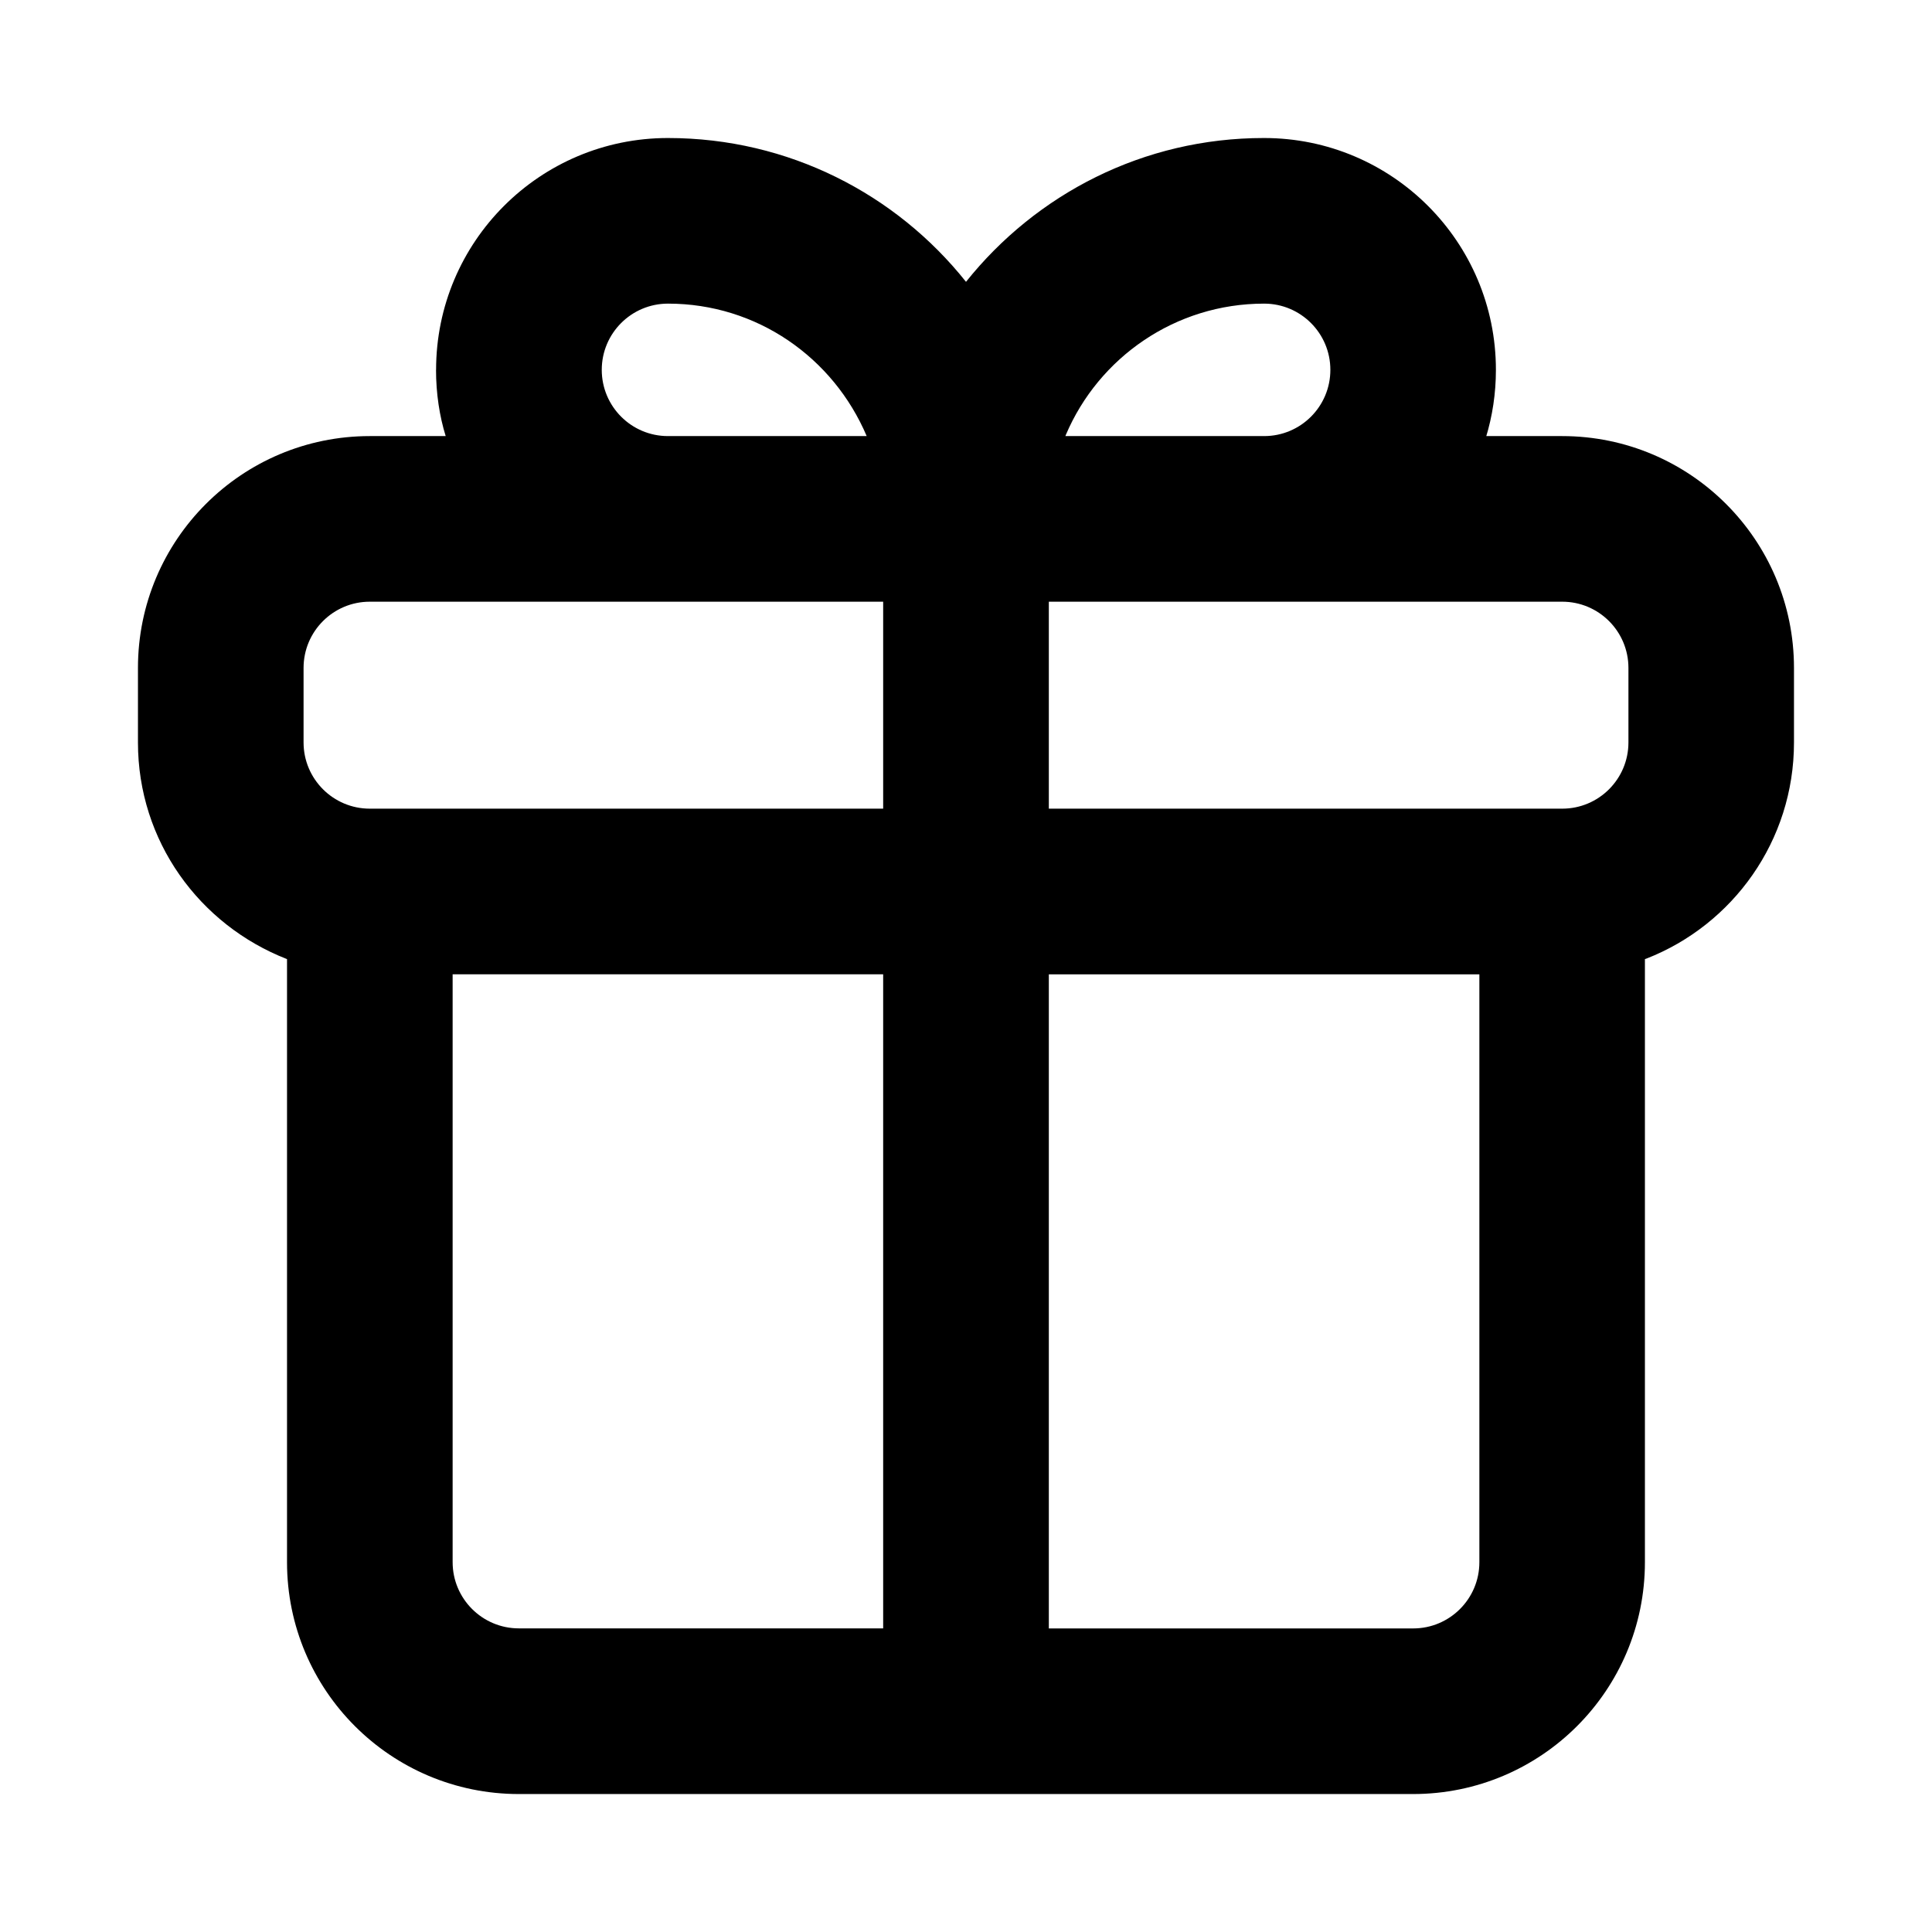 <!-- Generated by IcoMoon.io -->
<svg version="1.1" xmlns="http://www.w3.org/2000/svg" width="32" height="32" viewBox="0 0 32 32">
<path d="M7.223 6.126c0-2.121 1.719-3.84 3.84-3.84 2 0 3.781 0.93 4.937 2.382 1.164-1.457 2.94-2.382 4.932-2.382 0.002 0 0.004 0 0.005 0h-0c0 0 0 0 0 0 2.121 0 3.84 1.719 3.84 3.84 0 0.391-0.058 0.769-0.167 1.124l0.007-0.027h1.257c2.121 0 3.84 1.719 3.84 3.84v1.234c0 0 0 0.001 0 0.002 0 1.628-1.013 3.019-2.443 3.578l-0.026 0.009v9.989c0 2.121-1.719 3.84-3.84 3.84v0h-14.811c-2.121 0-3.84-1.719-3.84-3.84v0-9.989c-1.456-0.568-2.469-1.959-2.469-3.587 0-0.001 0-0.001 0-0.002v0-1.234c0-2.121 1.719-3.84 3.84-3.84h1.257c-0.102-0.328-0.16-0.706-0.16-1.097 0-0 0-0 0-0v0zM11.063 7.223h3.292c-0.552-1.3-1.817-2.194-3.291-2.194-0 0-0 0-0 0v0c-0.606 0-1.097 0.491-1.097 1.097s0.491 1.097 1.097 1.097v0zM14.628 9.966h-8.503c-0.606 0-1.097 0.491-1.097 1.097v1.234c0 0.606 0.492 1.097 1.097 1.097h8.503v-3.429zM14.628 16.137h-7.131v9.737c0 0.606 0.492 1.097 1.097 1.097h6.034v-10.834zM17.372 26.972h6.034c0.606 0 1.097-0.491 1.097-1.097v0-9.737h-7.131v10.834zM17.372 13.394h8.503c0.606 0 1.097-0.491 1.097-1.097v0-1.234c0-0.606-0.491-1.097-1.097-1.097v0h-8.503v3.429zM17.646 7.223h3.292c0.606 0 1.097-0.491 1.097-1.097s-0.491-1.097-1.097-1.097v0c-0 0-0 0-0 0-1.474 0-2.74 0.895-3.283 2.171l-0.009 0.023z"></path>
</svg>
